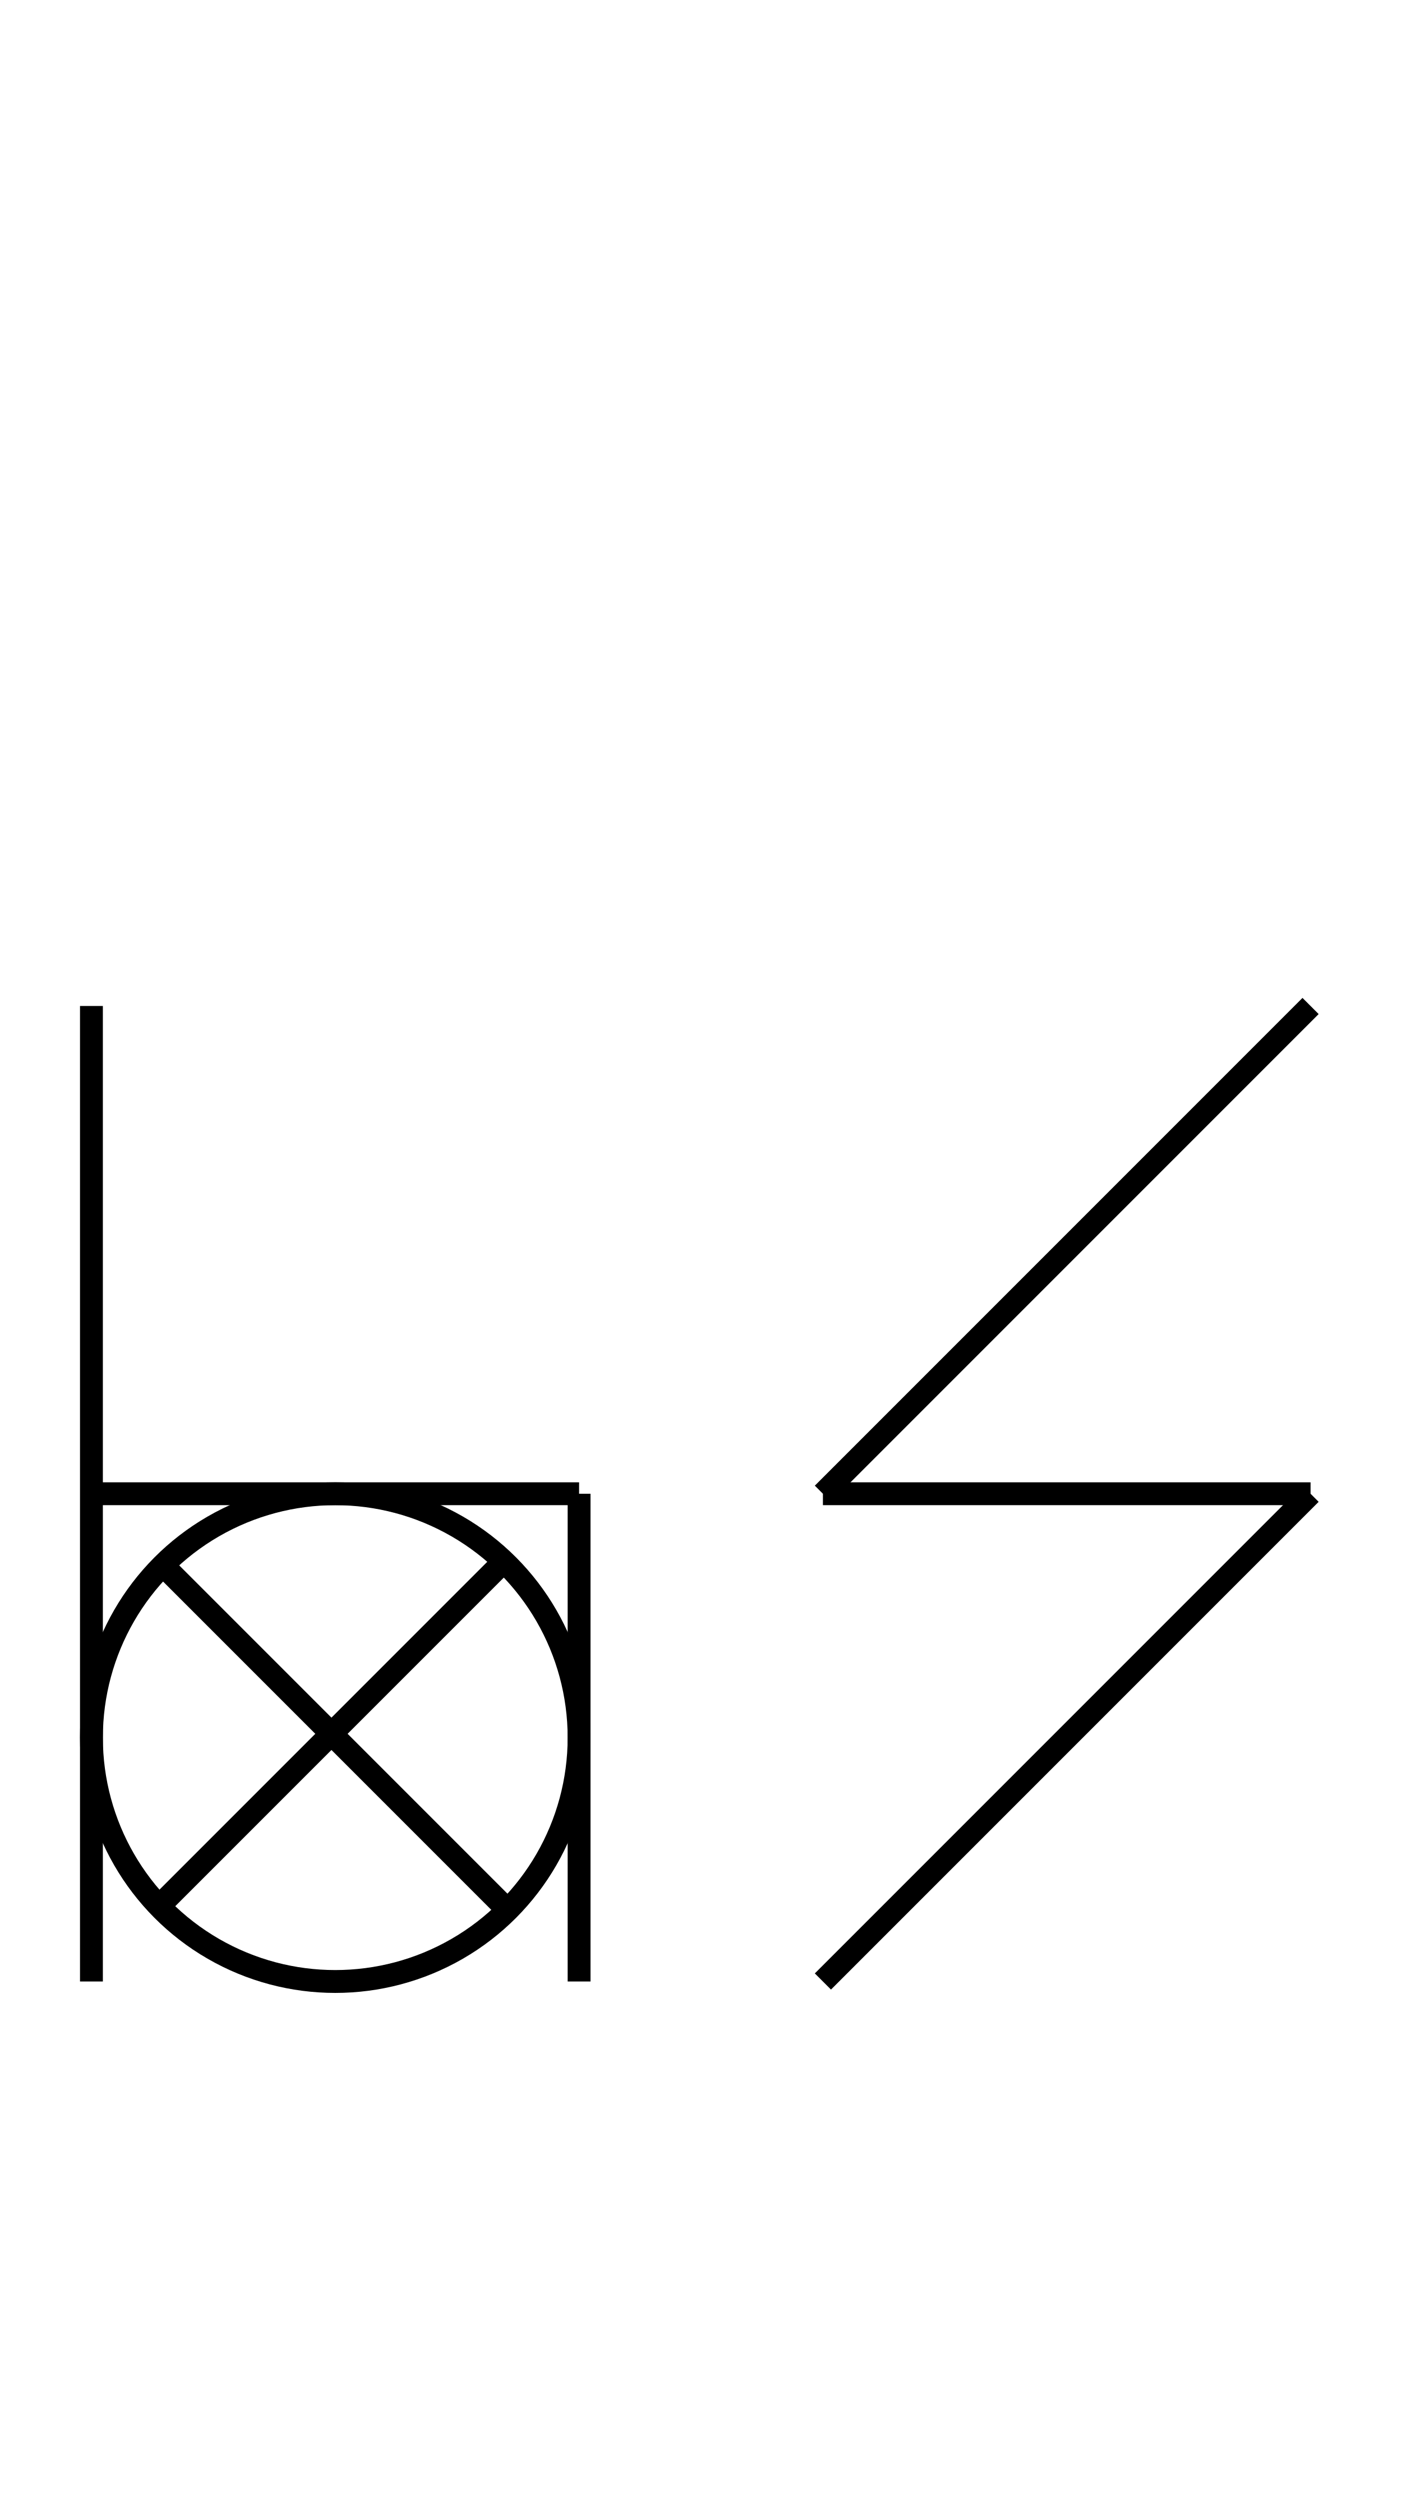 <?xml version="1.0" encoding="UTF-8" standalone="no"?>
<!DOCTYPE svg PUBLIC "-//W3C//DTD SVG 1.0//EN" "http://www.w3.org/TR/2001/REC-SVG-20010904/DTD/svg10.dtd">
<svg xmlns="http://www.w3.org/2000/svg" width="184" height="328">
<style type="text/css">
.brush0 { fill: rgb(255,255,255); }
.pen0 { stroke: rgb(0,0,0); stroke-width: 1; stroke-linejoin: round; }
.font0 { font-size: 11px; font-family: "MS Sans Serif"; }
.pen1 { stroke: rgb(0,0,0); stroke-width: 7; stroke-linejoin: round; }
.brush1 { fill: none; }
.font1 { font-weight: bold; font-size: 16px; font-family: System, sans-serif; }
</style>
<g>
<circle stroke="#000" stroke-width="3" stroke-linejoin="round" cx="44.0" cy="228.0" fill="none" r="32.0"/>
<line stroke="#000" stroke-width="3" stroke-linejoin="round" fill="none" x1="66" x2="21" y1="205" y2="250"/>
<line stroke="#000" stroke-width="3" stroke-linejoin="round" fill="none" x1="21" x2="66" y1="205" y2="250"/>
<line stroke="#000" stroke-width="3" stroke-linejoin="round" fill="none" x1="12" x2="12" y1="132" y2="260"/>
<line stroke="#000" stroke-width="3" stroke-linejoin="round" fill="none" x1="12" x2="76" y1="196" y2="196"/>
<line stroke="#000" stroke-width="3" stroke-linejoin="round" fill="none" x1="76" x2="76" y1="196" y2="260"/>
<line stroke="#000" stroke-width="3" stroke-linejoin="round" fill="none" x1="108" x2="172" y1="196" y2="196"/>
<line stroke="#000" stroke-width="3" stroke-linejoin="round" fill="none" x1="172" x2="108" y1="132" y2="196"/>
<line stroke="#000" stroke-width="3" stroke-linejoin="round" fill="none" x1="172" x2="108" y1="196" y2="260"/>
</g>
</svg>
